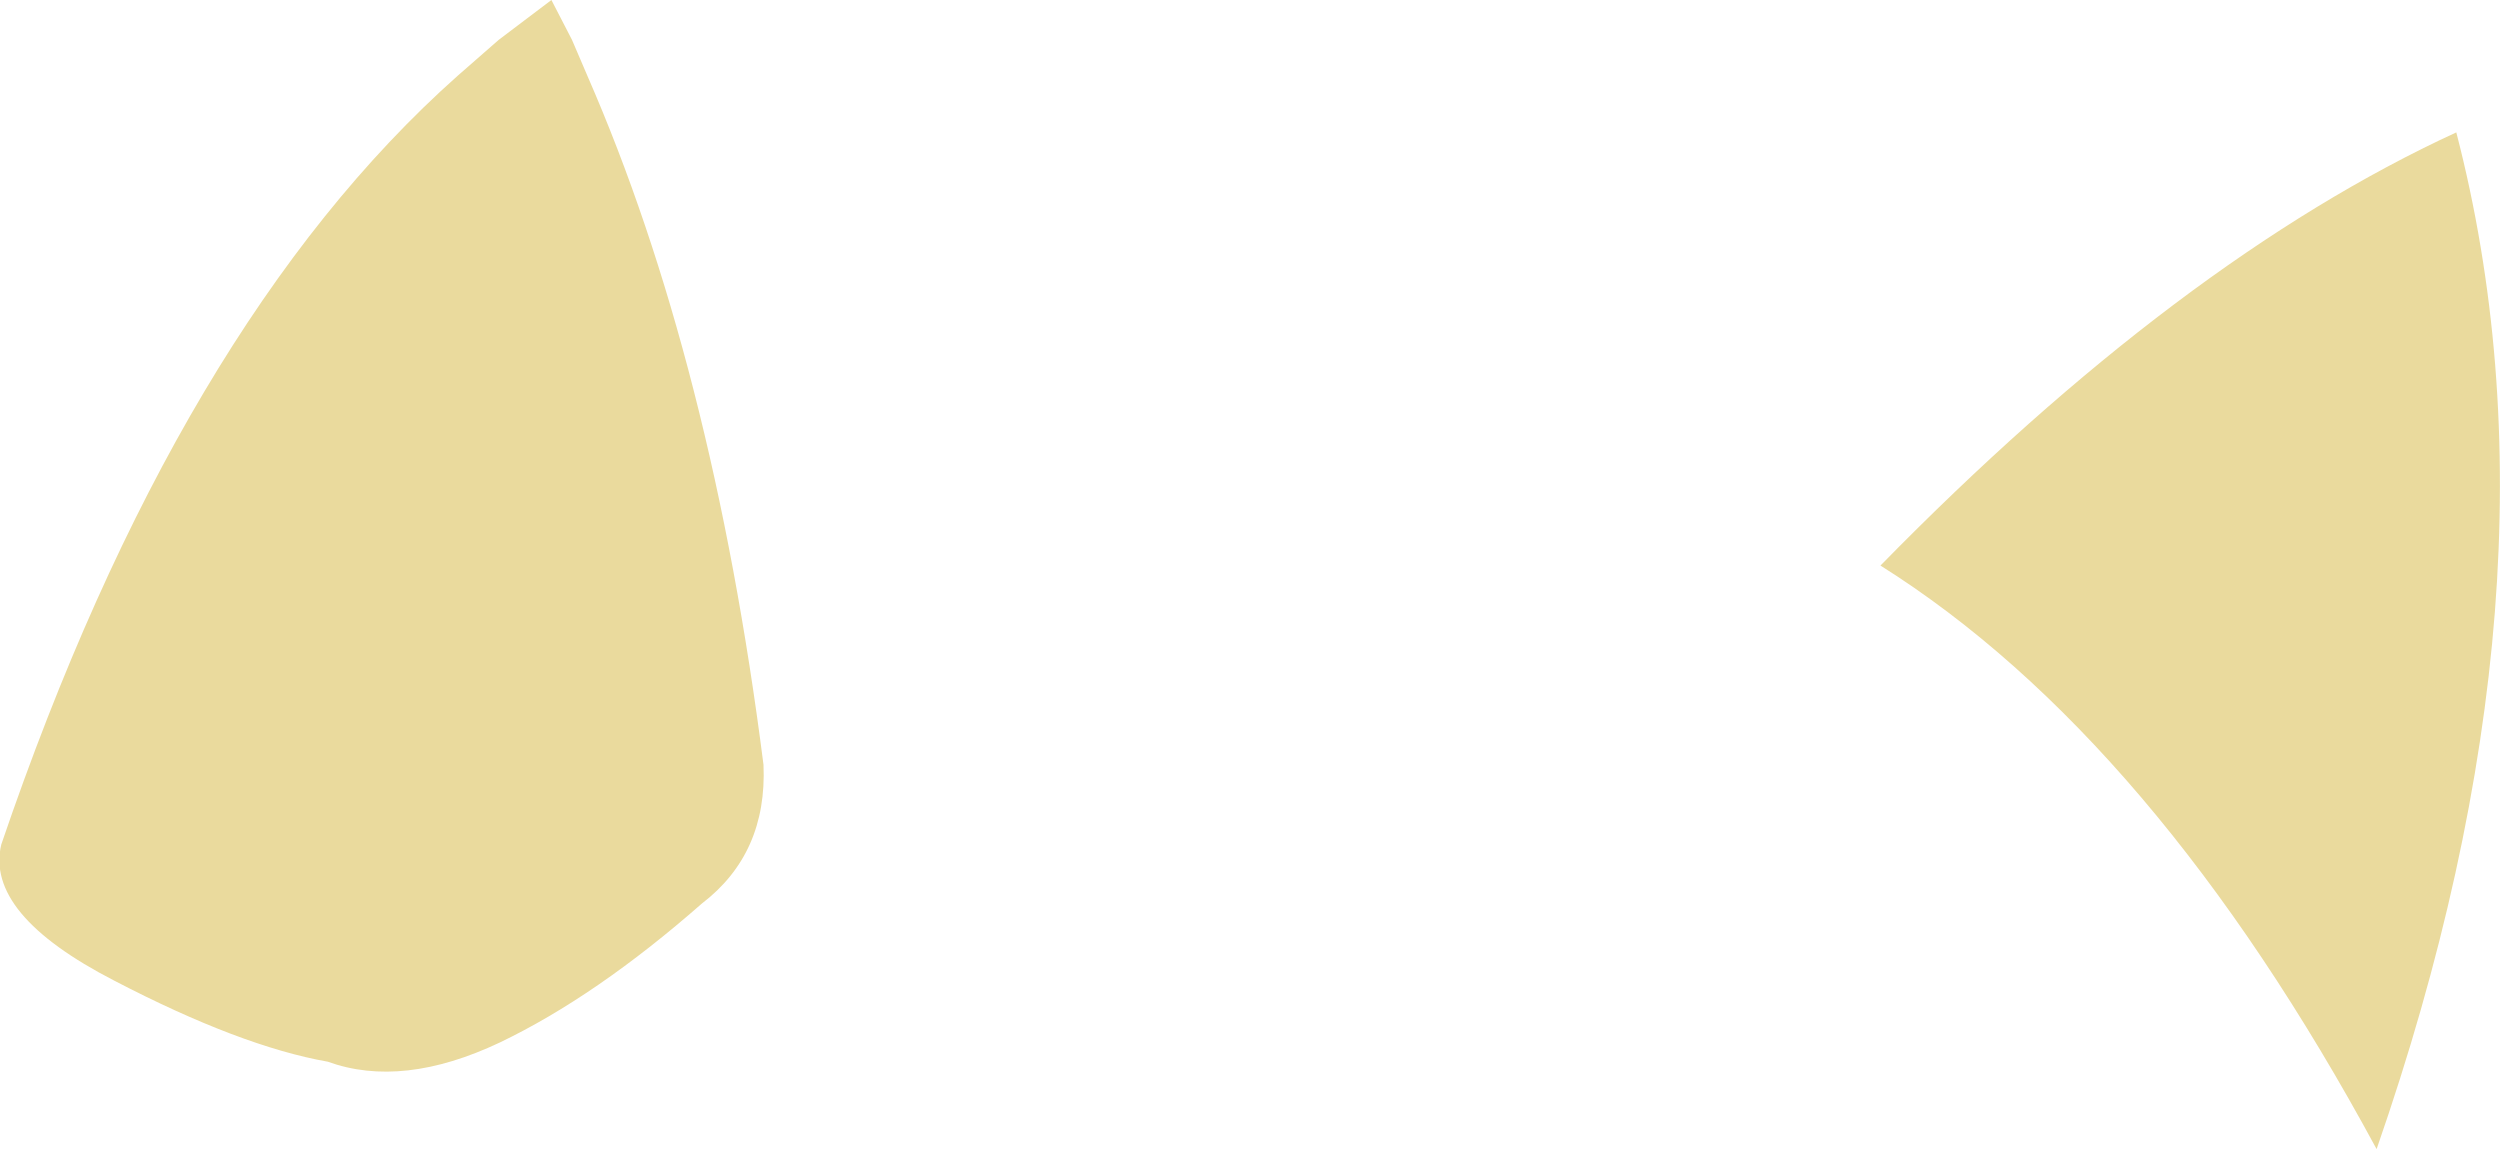 <?xml version="1.0" encoding="UTF-8" standalone="no"?>
<svg xmlns:xlink="http://www.w3.org/1999/xlink" height="44.7px" width="97.25px" xmlns="http://www.w3.org/2000/svg">
  <g transform="matrix(1.0, 0.0, 0.0, 1.0, 48.6, 22.35)">
    <path d="M43.85 22.35 Q35.2 6.35 24.55 -0.35 36.2 -12.25 46.95 -17.2 51.5 0.35 43.85 22.35 M-35.85 18.95 Q-39.25 18.35 -44.15 15.8 -49.2 13.2 -48.55 10.5 -41.65 -9.75 -30.8 -19.4 L-29.2 -20.8 -27.15 -22.35 -26.35 -20.8 -25.75 -19.4 Q-20.9 -8.3 -18.9 7.4 -18.75 10.85 -21.3 12.8 -25.4 16.4 -29.15 18.2 -32.95 20.0 -35.85 18.95" fill="#eada9d" fill-rule="evenodd" stroke="none"/>
  </g>
</svg>
